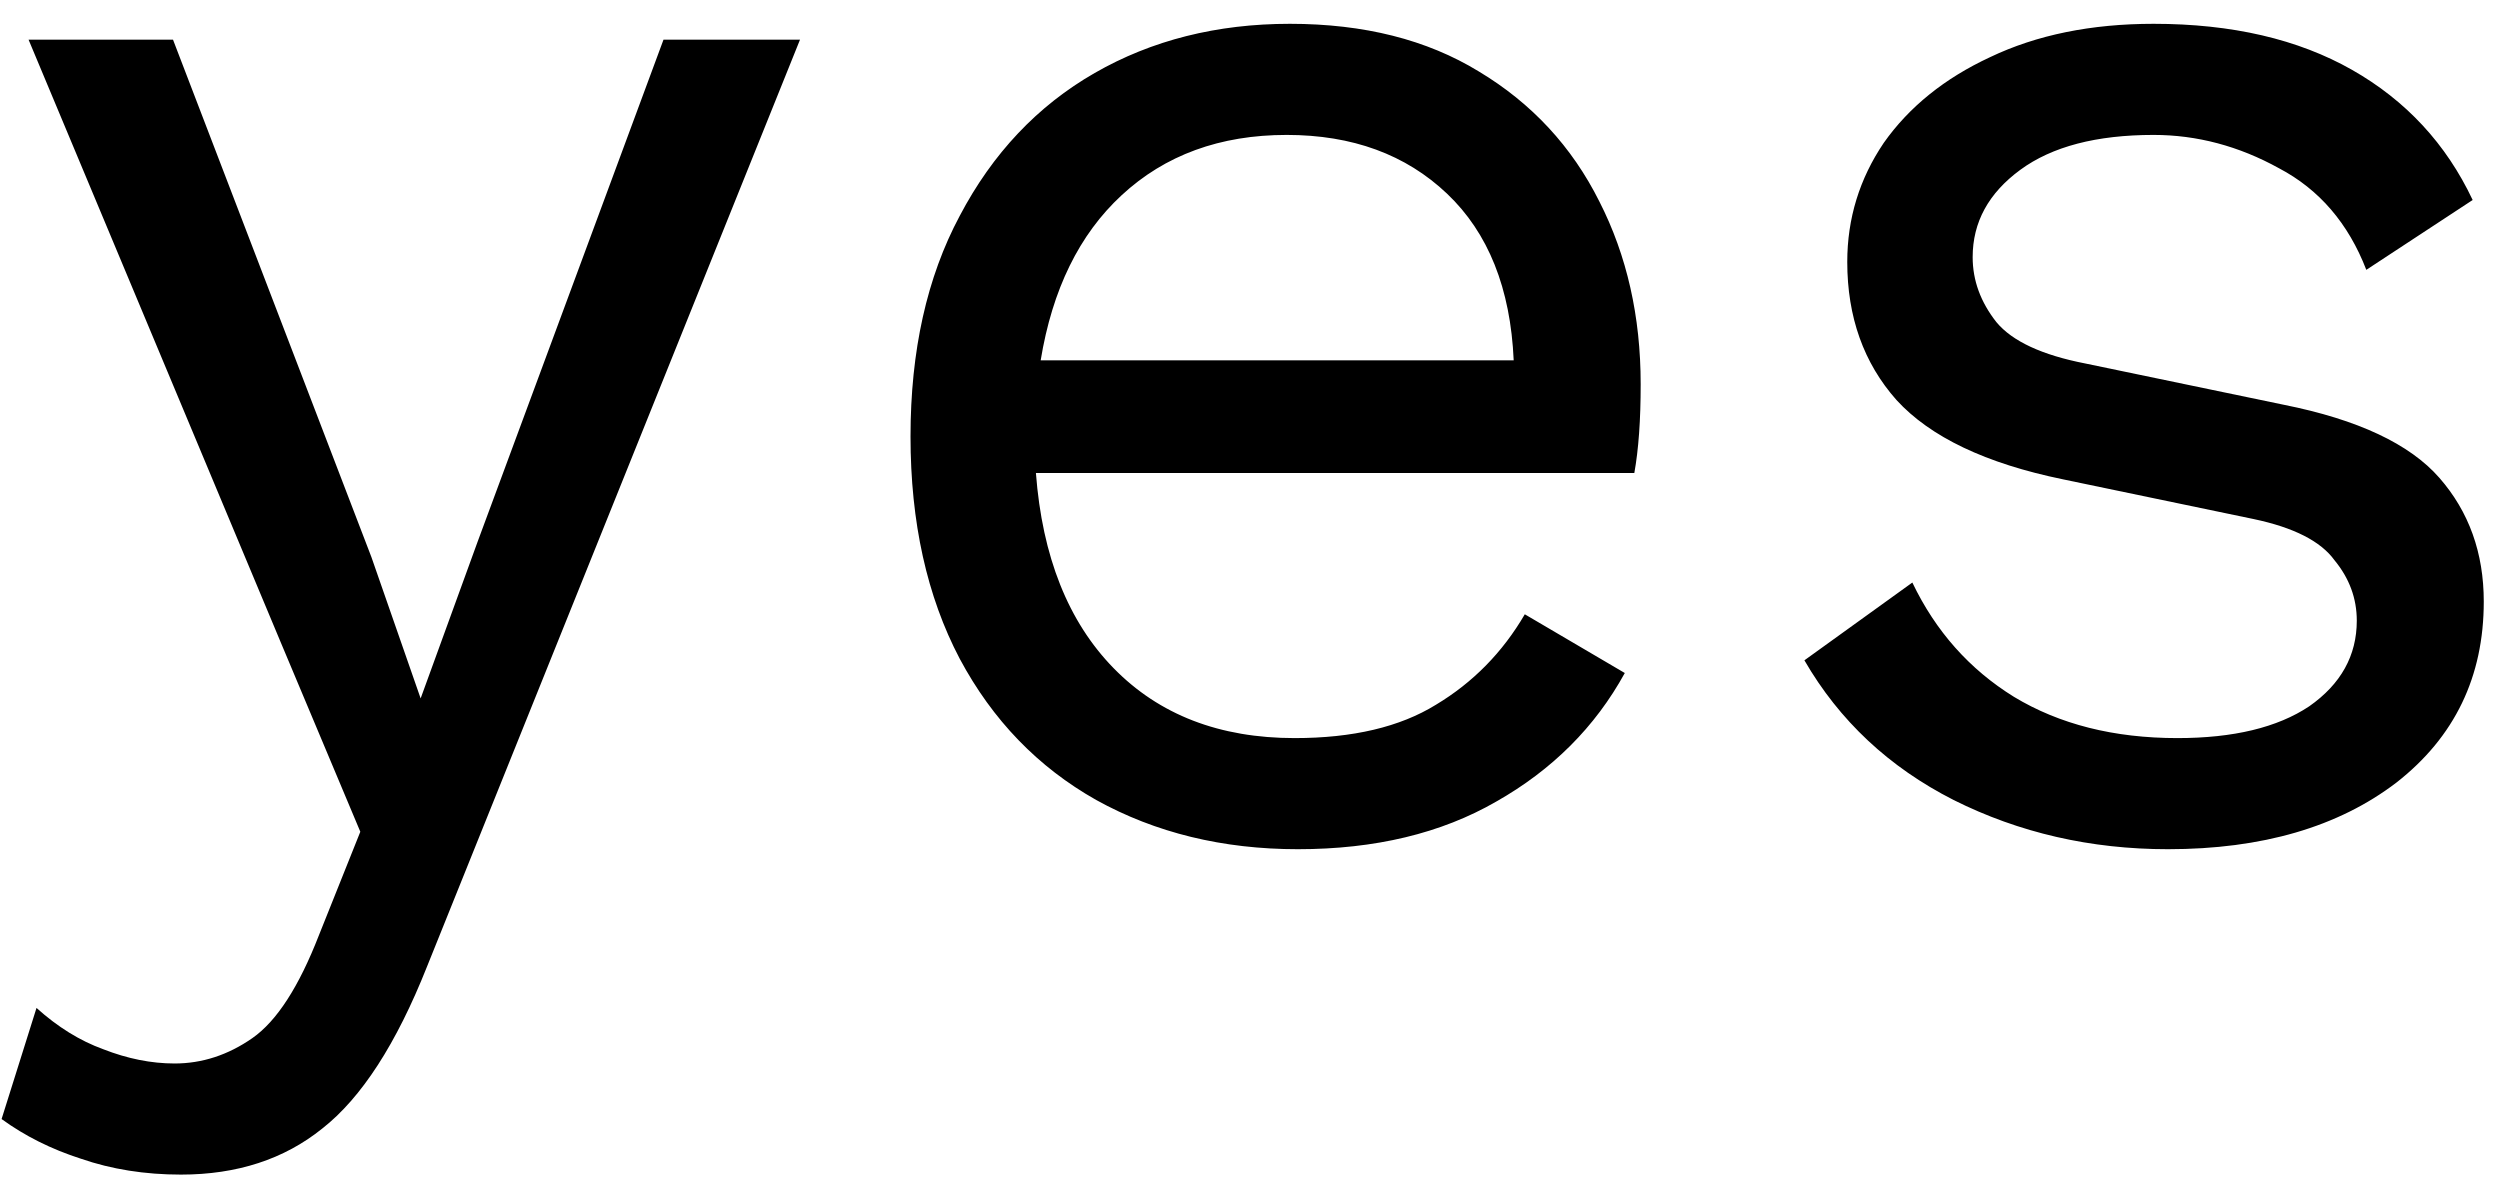<svg width="63" height="30" viewBox="0 0 63 30" fill="none" xmlns="http://www.w3.org/2000/svg">
<path d="M20.16 1L10.76 24.36C9.987 26.307 9.107 27.667 8.12 28.44C7.16 29.213 5.973 29.6 4.56 29.6C3.653 29.6 2.813 29.467 2.04 29.2C1.293 28.96 0.627 28.627 0.04 28.2L0.92 25.4C1.453 25.88 2.013 26.227 2.6 26.44C3.213 26.68 3.813 26.8 4.4 26.8C5.093 26.8 5.747 26.587 6.36 26.16C6.973 25.733 7.533 24.867 8.04 23.56L9.08 20.96L7.08 16.2L0.72 1H4.36L9.36 14.04L10.6 17.6L12.04 13.64L16.72 1H20.16ZM32.705 21.4C30.812 21.4 29.118 20.987 27.625 20.16C26.158 19.333 25.012 18.147 24.185 16.6C23.358 15.027 22.945 13.16 22.945 11C22.945 8.84 23.358 6.987 24.185 5.44C25.012 3.867 26.145 2.667 27.585 1.84C29.025 1.013 30.665 0.6 32.505 0.6C34.372 0.6 35.958 1 37.265 1.8C38.598 2.6 39.612 3.693 40.305 5.08C40.998 6.44 41.345 7.973 41.345 9.68C41.345 10.133 41.332 10.547 41.305 10.92C41.278 11.293 41.238 11.627 41.185 11.92H26.105C26.265 14.027 26.918 15.667 28.065 16.84C29.212 18.013 30.732 18.6 32.625 18.6C34.092 18.6 35.278 18.32 36.185 17.76C37.118 17.2 37.865 16.44 38.425 15.48L40.945 16.96C40.198 18.32 39.118 19.4 37.705 20.2C36.318 21 34.652 21.4 32.705 21.4ZM32.425 3.4C30.745 3.4 29.358 3.907 28.265 4.92C27.198 5.907 26.518 7.293 26.225 9.08H38.145C38.065 7.267 37.505 5.867 36.465 4.88C35.425 3.893 34.078 3.4 32.425 3.4ZM54.631 21.4C52.684 21.4 50.884 20.987 49.231 20.16C47.604 19.333 46.351 18.16 45.471 16.64L48.191 14.68C48.778 15.907 49.631 16.867 50.751 17.56C51.898 18.253 53.271 18.6 54.871 18.6C56.284 18.6 57.391 18.333 58.191 17.8C58.991 17.24 59.391 16.52 59.391 15.64C59.391 15.08 59.204 14.573 58.831 14.12C58.484 13.64 57.804 13.293 56.791 13.08L51.991 12.08C50.044 11.68 48.644 11.013 47.791 10.08C46.964 9.147 46.551 7.987 46.551 6.6C46.551 5.507 46.858 4.507 47.471 3.6C48.111 2.693 49.004 1.973 50.151 1.44C51.324 0.88 52.698 0.6 54.271 0.6C56.244 0.6 57.911 0.987 59.271 1.76C60.631 2.533 61.644 3.627 62.311 5.04L59.631 6.8C59.178 5.627 58.444 4.773 57.431 4.24C56.418 3.68 55.364 3.4 54.271 3.4C52.831 3.4 51.711 3.693 50.911 4.28C50.111 4.867 49.711 5.6 49.711 6.48C49.711 7.067 49.911 7.613 50.311 8.12C50.711 8.6 51.458 8.947 52.551 9.16L57.551 10.2C59.418 10.573 60.724 11.187 61.471 12.04C62.218 12.893 62.591 13.933 62.591 15.16C62.591 17.053 61.858 18.573 60.391 19.72C58.924 20.84 57.004 21.4 54.631 21.4Z" fill="black"/>
</svg>
